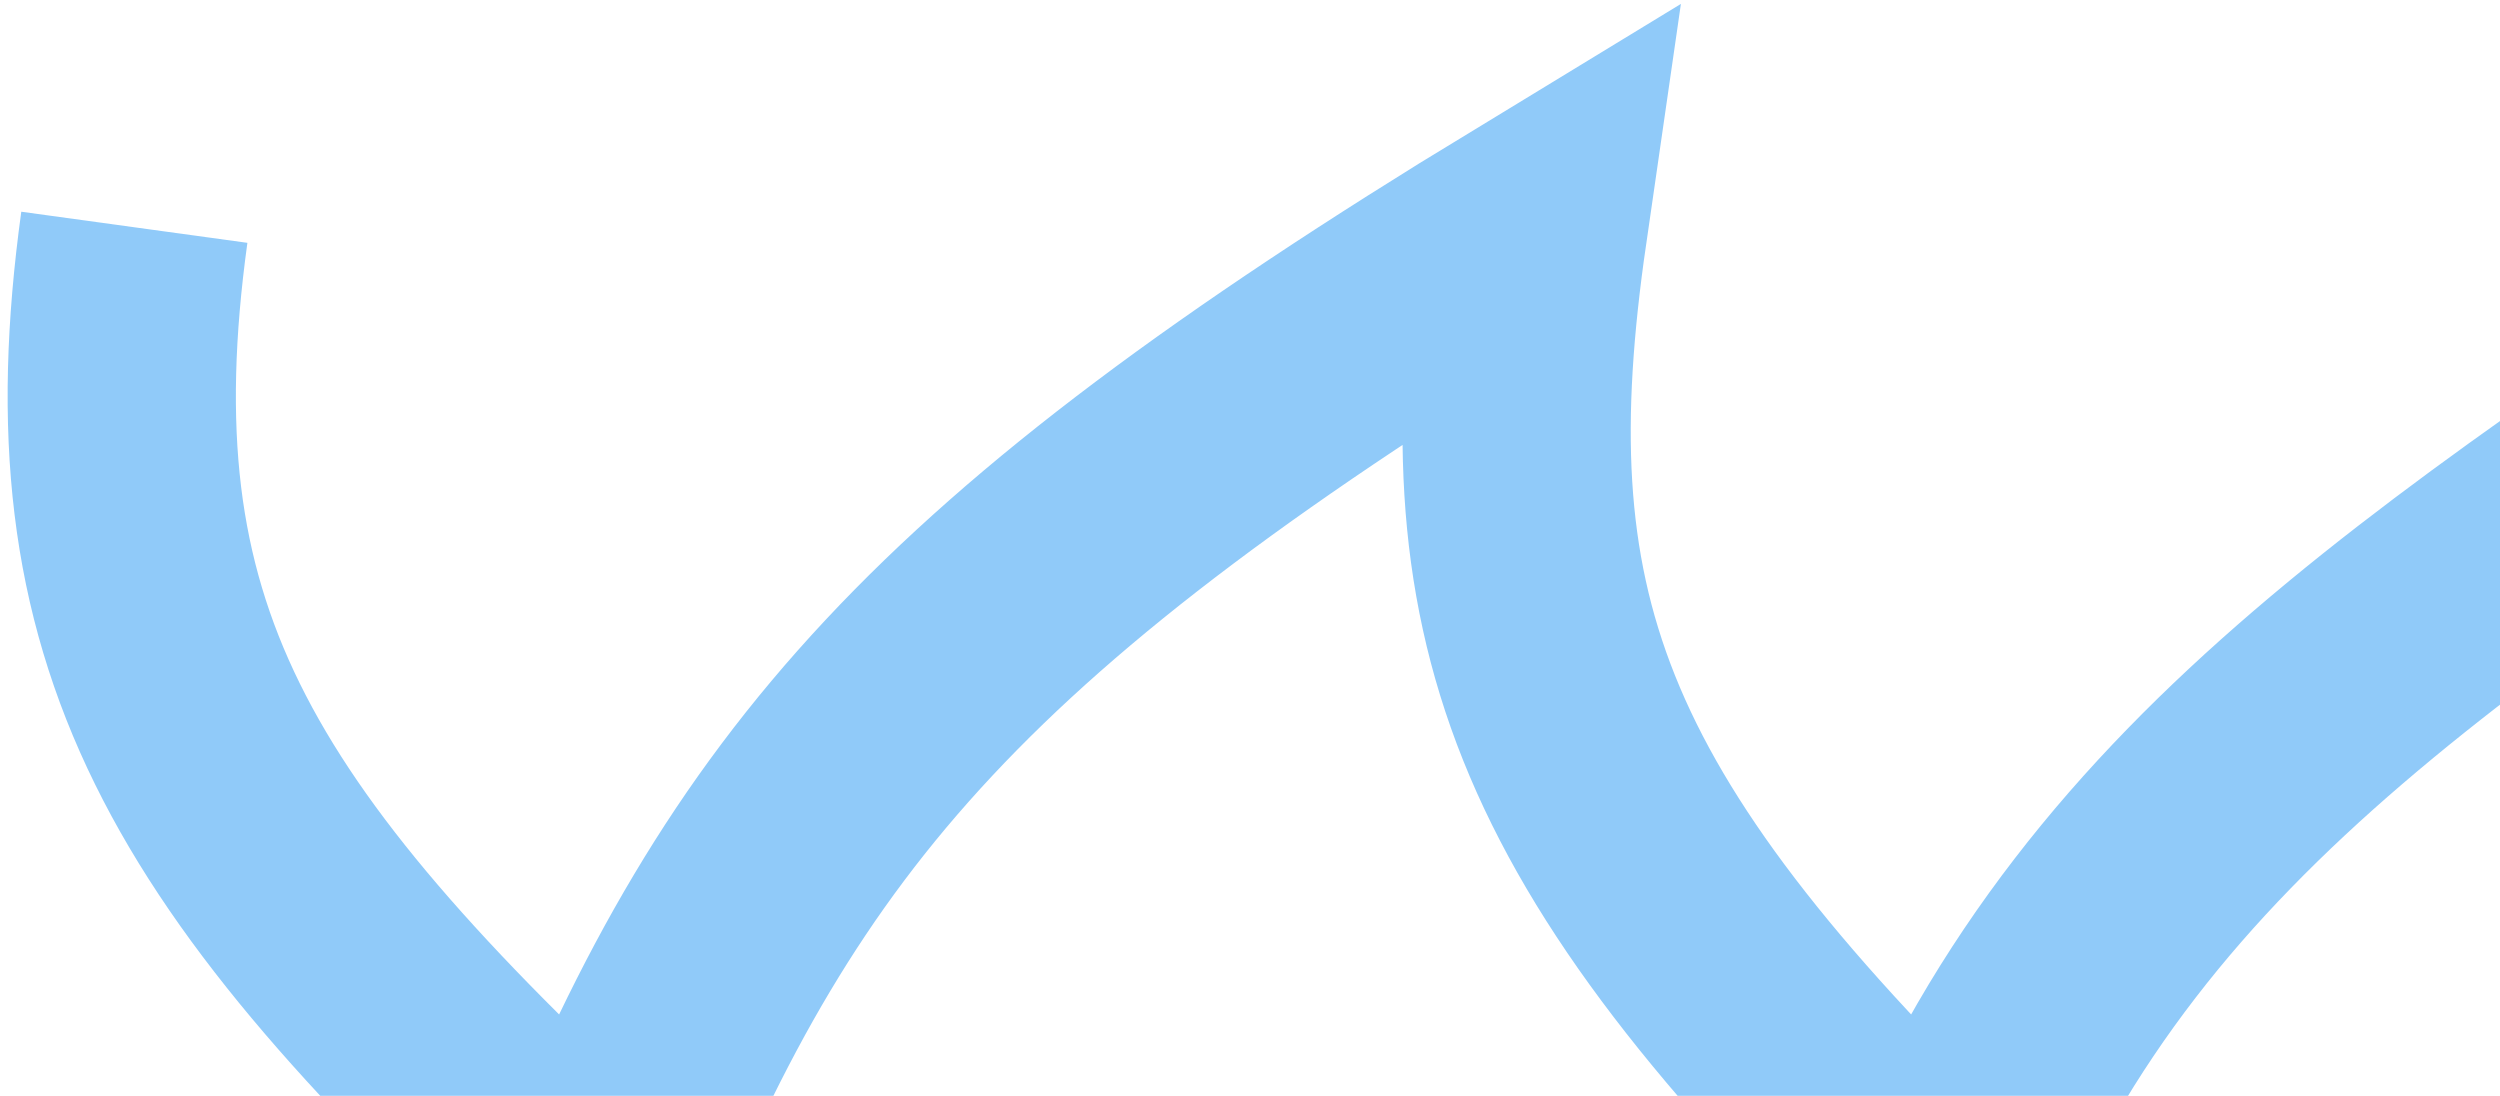 <svg width="308" height="135" viewBox="0 0 308 135" fill="none" xmlns="http://www.w3.org/2000/svg">
<path d="M16.55 28C9.677 77.953 25.121 104.177 73.683 149C94.081 98.513 117.029 71.719 188.9 28C182.073 75.186 190.663 101.671 239.367 149C260.931 96.828 302.863 72.344 364.106 30.526C365.333 57.683 398.215 94.417 426 111.805" stroke="#90CAF9" stroke-width="28.119"/>
</svg>
